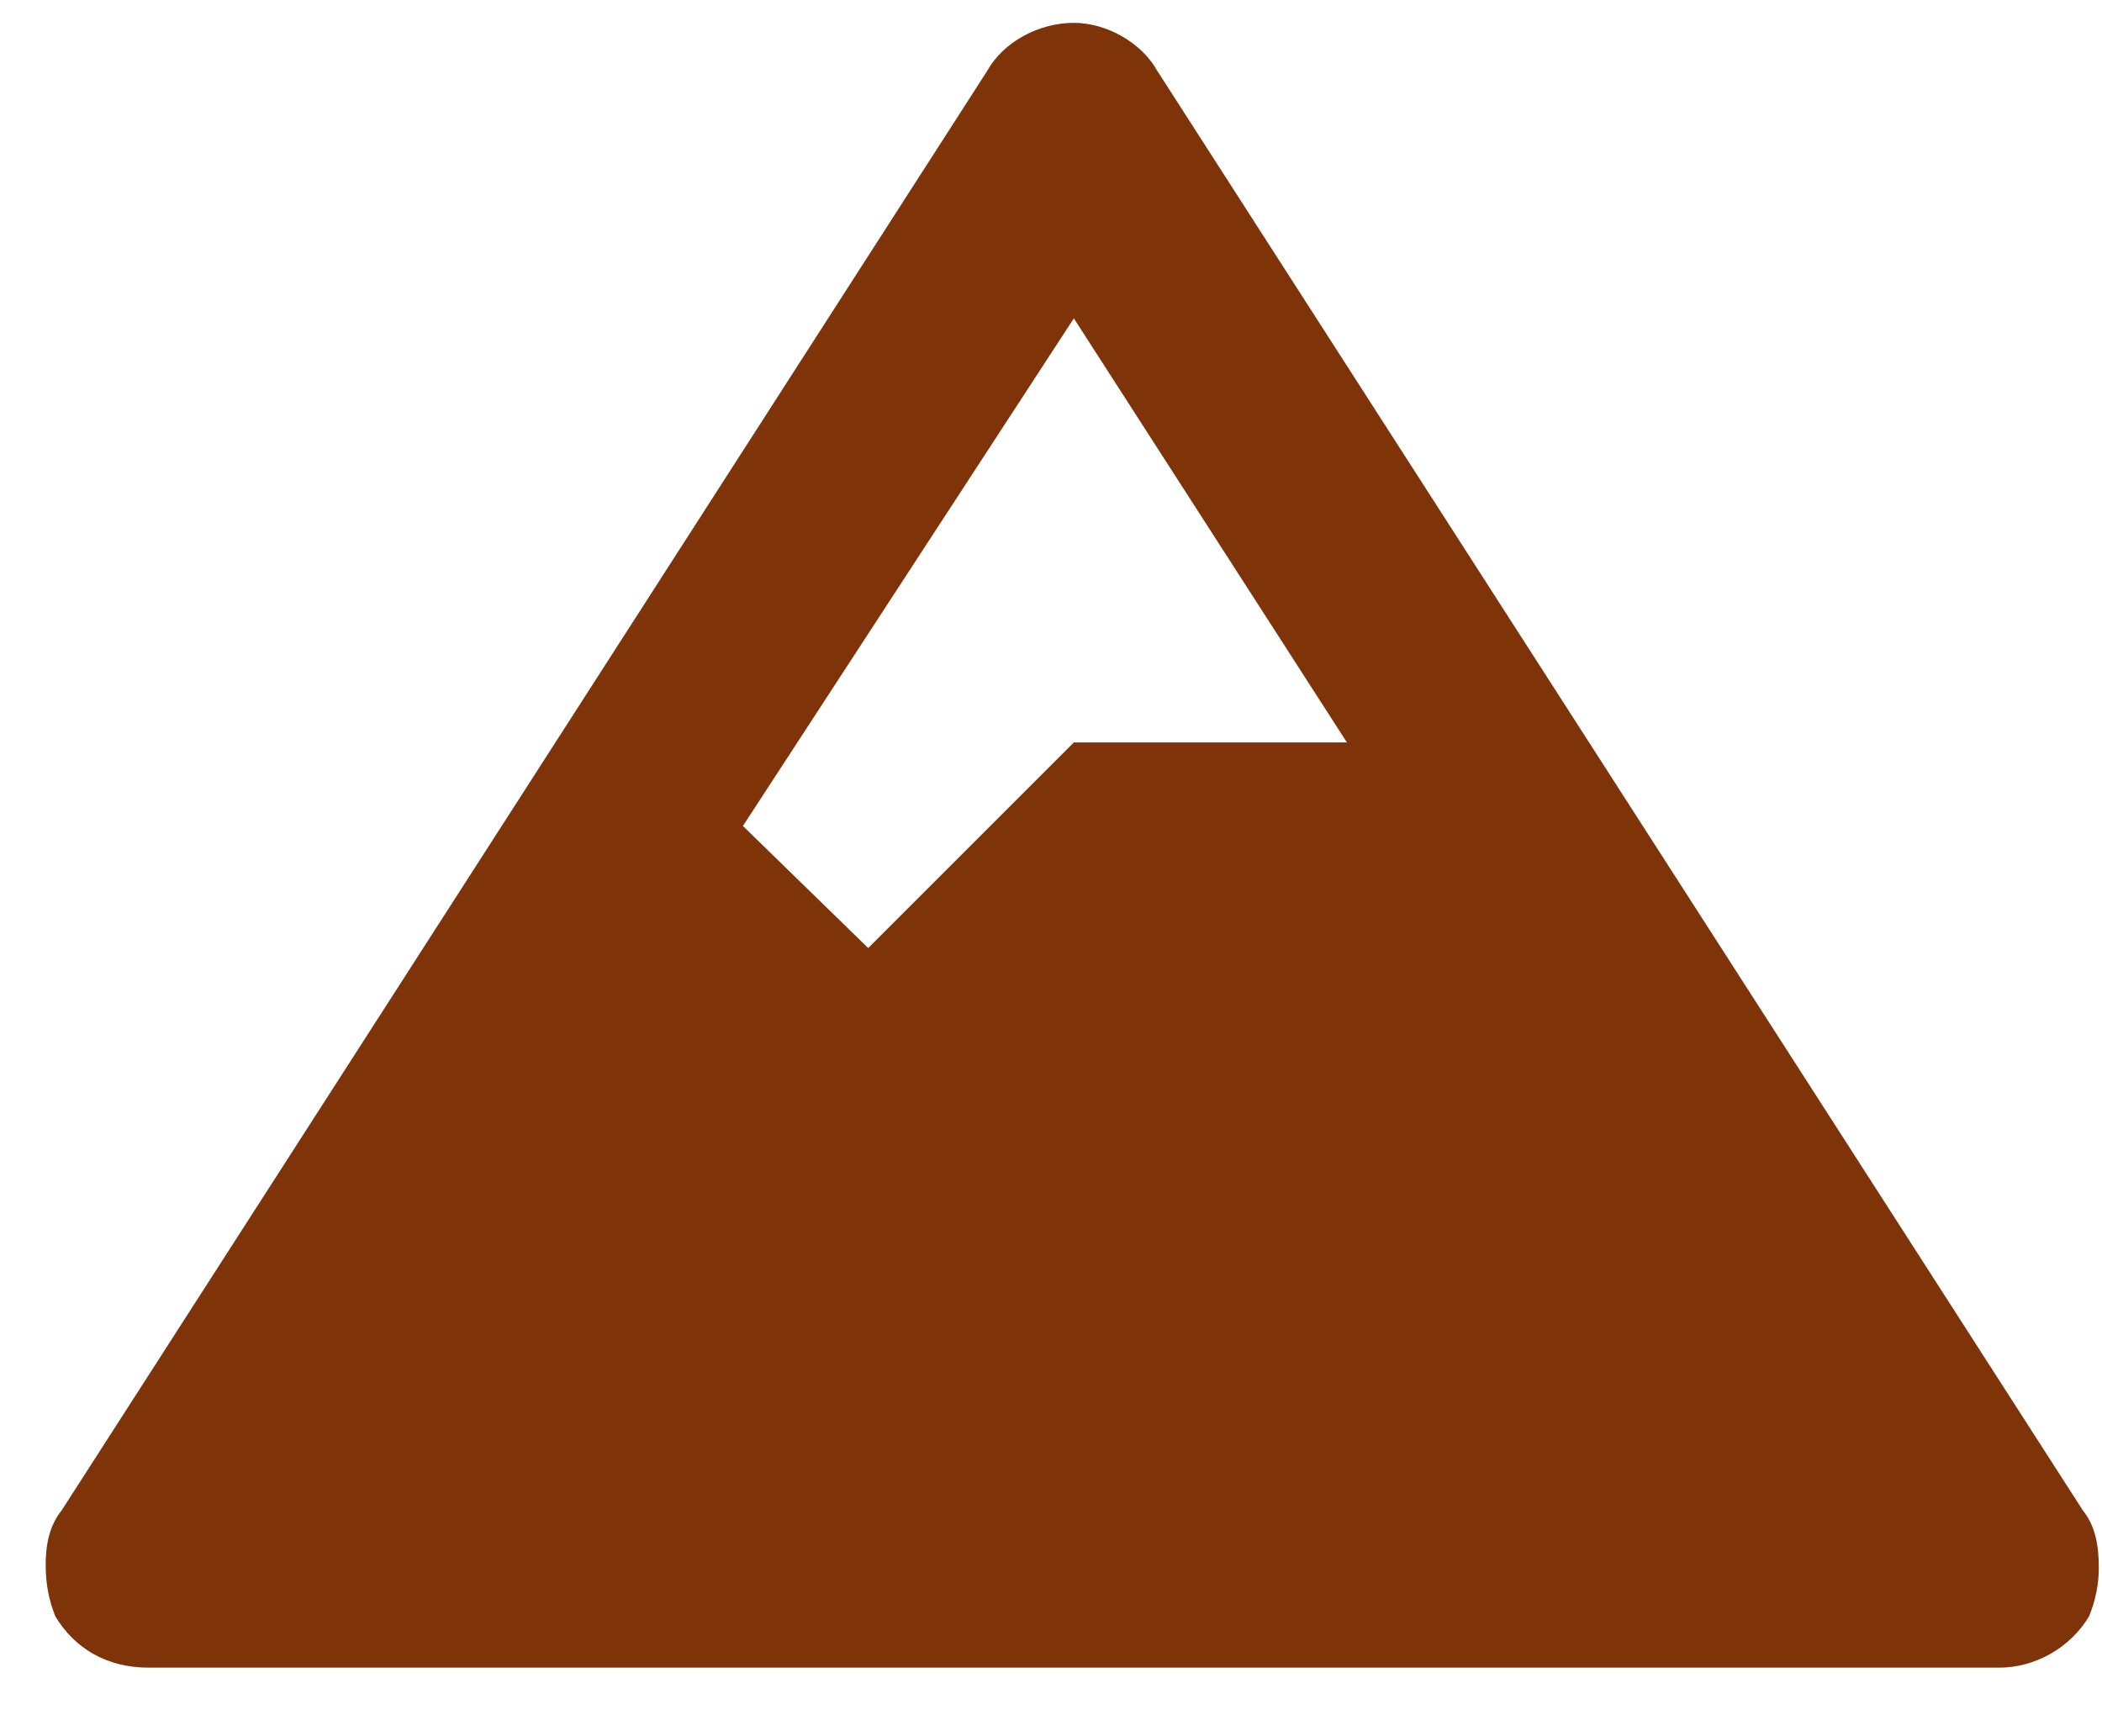 <svg width="23" height="19" viewBox="0 0 23 19" fill="none" xmlns="http://www.w3.org/2000/svg">
<path d="M22.789 16.527C22.93 16.703 22.965 16.914 22.965 17.16C22.965 17.336 22.93 17.512 22.859 17.688C22.648 18.039 22.262 18.25 21.875 18.25H1.625C1.168 18.25 0.816 18.039 0.605 17.688C0.535 17.512 0.5 17.336 0.5 17.125C0.5 16.914 0.535 16.703 0.676 16.527L10.801 0.777C10.977 0.461 11.363 0.25 11.75 0.25C12.102 0.25 12.488 0.461 12.664 0.777L22.789 16.527ZM11.75 3.484L8.129 9.039L9.5 10.375L11.75 8.125H14.738L11.75 3.484Z" fill="#7E3308"/>
</svg>
